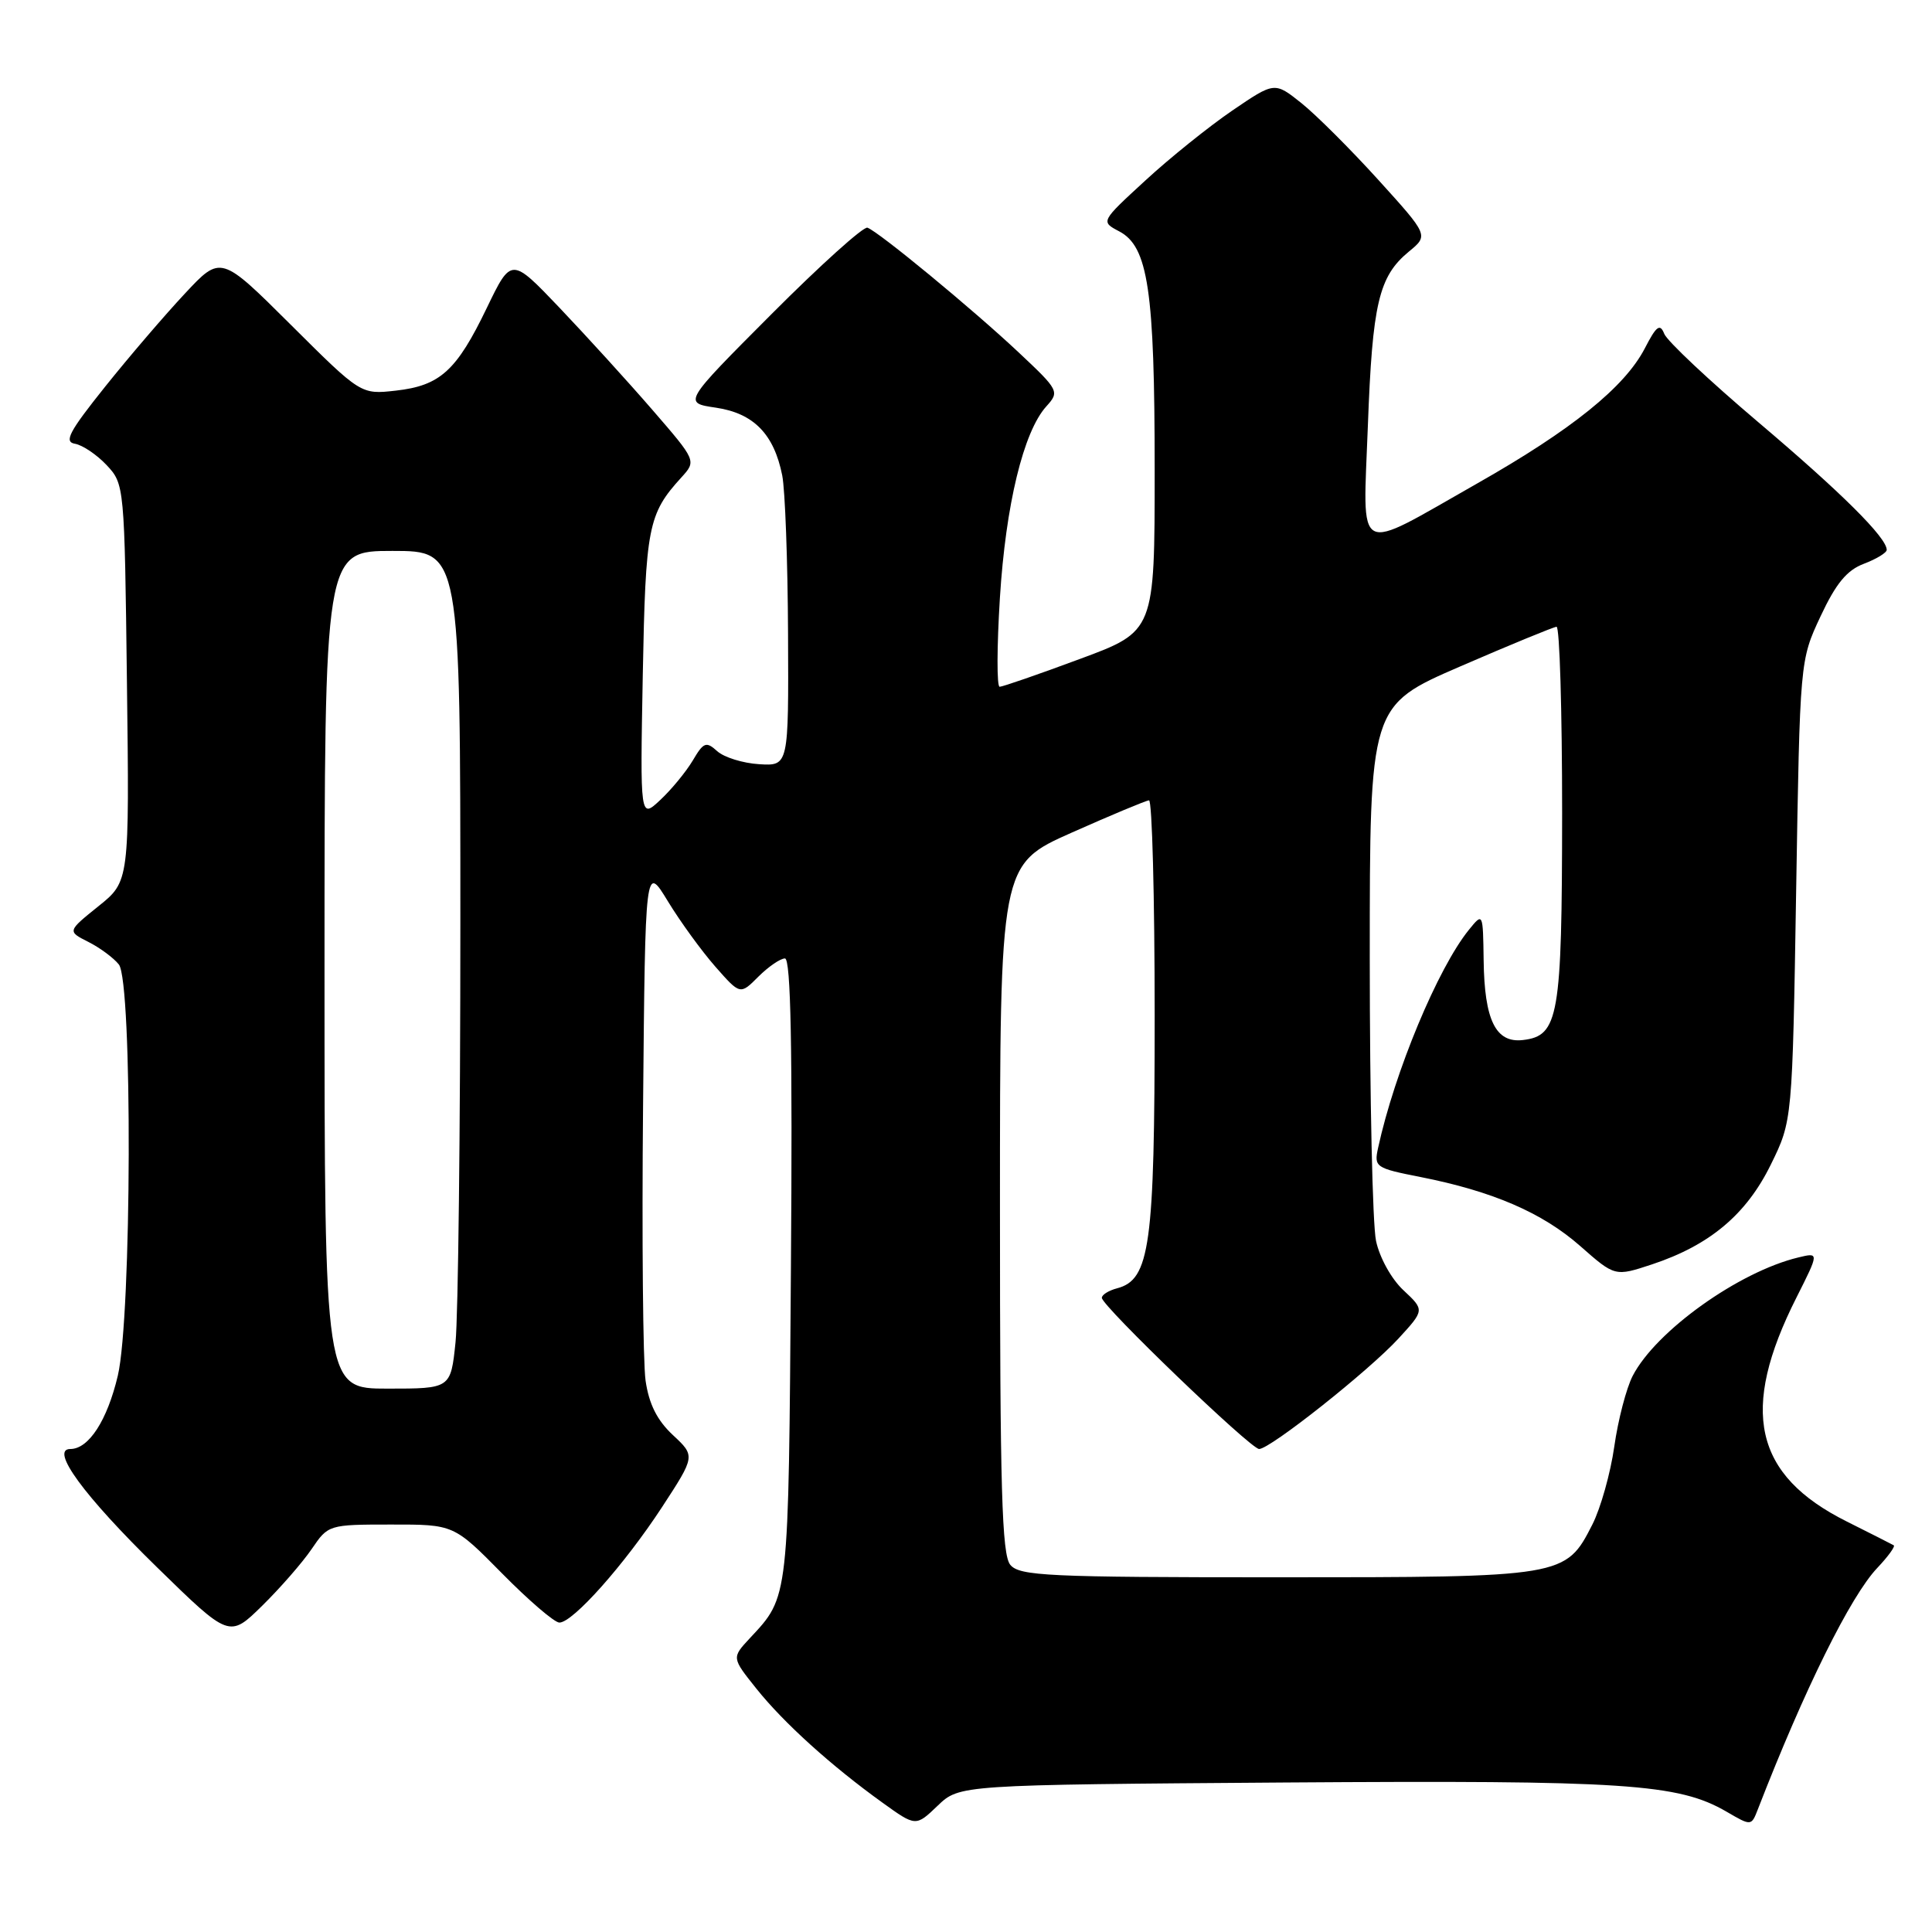<?xml version="1.0" encoding="UTF-8" standalone="no"?>
<!DOCTYPE svg PUBLIC "-//W3C//DTD SVG 1.1//EN" "http://www.w3.org/Graphics/SVG/1.1/DTD/svg11.dtd" >
<svg xmlns="http://www.w3.org/2000/svg" xmlns:xlink="http://www.w3.org/1999/xlink" version="1.1" viewBox="0 0 256 256">
 <g >
 <path fill="currentColor"
d=" M 170.31 236.19 C 215.35 235.88 222.38 236.34 228.78 240.06 C 232.06 241.97 232.06 241.97 232.93 239.73 C 239.10 223.83 245.21 211.49 248.75 207.76 C 250.18 206.25 251.16 204.90 250.93 204.76 C 250.69 204.62 247.89 203.20 244.71 201.61 C 232.40 195.46 230.48 186.89 238.05 171.91 C 241.05 165.95 241.05 165.95 238.28 166.62 C 230.39 168.52 219.41 176.37 216.34 182.31 C 215.50 183.93 214.40 188.15 213.90 191.68 C 213.40 195.20 212.09 199.86 210.99 202.02 C 207.45 208.97 207.25 209.00 169.17 209.00 C 138.84 209.00 135.10 208.82 133.87 207.35 C 132.75 206.00 132.50 197.28 132.50 160.13 C 132.50 114.56 132.50 114.56 142.00 110.33 C 147.22 108.01 151.84 106.08 152.25 106.05 C 152.66 106.02 153.00 118.84 153.00 134.53 C 153.00 165.04 152.38 169.57 148.01 170.71 C 146.91 171.00 146.00 171.56 146.00 171.97 C 146.00 173.04 165.72 192.00 166.84 192.00 C 168.31 192.00 181.41 181.61 185.30 177.37 C 188.77 173.59 188.77 173.59 185.96 170.96 C 184.37 169.48 182.80 166.64 182.33 164.42 C 181.87 162.26 181.50 145.43 181.50 127.00 C 181.50 93.50 181.50 93.50 193.50 88.30 C 200.10 85.44 205.84 83.08 206.25 83.05 C 206.66 83.02 206.99 94.14 206.99 107.75 C 206.97 134.75 206.54 137.26 201.79 137.81 C 198.19 138.23 196.69 135.19 196.59 127.22 C 196.50 120.91 196.50 120.91 194.64 123.20 C 190.53 128.27 184.79 142.03 182.60 152.12 C 182.05 154.64 182.27 154.79 188.22 155.96 C 197.79 157.85 204.37 160.69 209.39 165.11 C 213.99 169.16 213.99 169.16 218.92 167.53 C 226.56 164.99 231.40 160.92 234.64 154.32 C 237.50 148.50 237.50 148.50 238.00 118.00 C 238.50 87.50 238.50 87.50 241.23 81.67 C 243.27 77.31 244.72 75.55 246.98 74.70 C 248.64 74.07 250.00 73.24 250.00 72.86 C 250.00 71.24 244.04 65.31 232.98 55.94 C 226.50 50.45 220.89 45.18 220.52 44.23 C 219.96 42.82 219.48 43.18 217.95 46.15 C 215.28 51.30 208.27 56.95 195.72 64.07 C 179.31 73.38 180.60 74.07 181.25 56.41 C 181.85 40.21 182.69 36.63 186.68 33.34 C 189.30 31.19 189.30 31.19 182.64 23.84 C 178.98 19.80 174.39 15.22 172.44 13.66 C 168.89 10.83 168.89 10.83 163.27 14.66 C 160.18 16.77 154.99 20.94 151.75 23.93 C 145.84 29.36 145.84 29.36 148.29 30.65 C 152.14 32.66 153.00 38.46 153.00 62.27 C 153.00 83.65 153.00 83.65 143.08 87.32 C 137.62 89.35 132.84 91.00 132.46 91.00 C 132.07 91.00 132.09 85.71 132.49 79.25 C 133.26 66.91 135.61 57.19 138.65 53.84 C 140.41 51.89 140.33 51.72 134.95 46.67 C 128.87 40.96 116.42 30.69 114.94 30.17 C 114.42 29.98 108.70 35.13 102.25 41.60 C 90.50 53.38 90.50 53.38 94.87 54.02 C 99.86 54.76 102.56 57.52 103.65 63.00 C 104.03 64.92 104.38 74.38 104.42 84.00 C 104.50 101.50 104.50 101.50 100.59 101.26 C 98.44 101.13 95.94 100.35 95.04 99.54 C 93.57 98.21 93.23 98.33 91.79 100.78 C 90.90 102.27 88.97 104.62 87.49 106.00 C 84.82 108.50 84.82 108.50 85.17 89.50 C 85.54 69.83 85.87 68.11 90.27 63.28 C 92.29 61.06 92.29 61.06 86.42 54.28 C 83.19 50.55 77.66 44.48 74.15 40.79 C 67.75 34.08 67.75 34.08 64.51 40.79 C 60.50 49.12 58.33 51.10 52.45 51.76 C 47.82 52.28 47.82 52.28 38.54 43.04 C 29.26 33.80 29.26 33.80 24.50 38.90 C 21.87 41.71 17.11 47.26 13.92 51.25 C 9.17 57.19 8.44 58.55 9.93 58.80 C 10.93 58.97 12.82 60.24 14.13 61.63 C 16.48 64.14 16.50 64.36 16.82 90.47 C 17.15 116.79 17.15 116.79 13.03 120.09 C 8.92 123.40 8.92 123.40 11.71 124.81 C 13.24 125.58 15.06 126.93 15.75 127.80 C 17.57 130.11 17.46 174.42 15.61 182.29 C 14.21 188.21 11.76 192.00 9.32 192.00 C 6.57 192.00 11.10 198.19 20.79 207.66 C 30.39 217.04 30.39 217.04 34.74 212.77 C 37.13 210.42 40.08 207.04 41.29 205.26 C 43.48 202.04 43.56 202.01 51.82 202.01 C 60.13 202.00 60.13 202.00 66.54 208.50 C 70.06 212.07 73.47 215.00 74.12 215.00 C 75.91 215.00 82.73 207.33 87.71 199.72 C 92.14 192.93 92.14 192.93 89.16 190.15 C 87.06 188.19 85.99 186.04 85.54 182.93 C 85.20 180.49 85.04 164.10 85.21 146.50 C 85.50 114.50 85.50 114.50 88.50 119.43 C 90.15 122.14 92.98 126.03 94.79 128.09 C 98.08 131.83 98.08 131.83 100.49 129.41 C 101.82 128.09 103.40 127.00 104.01 127.00 C 104.79 127.00 105.02 138.81 104.80 168.25 C 104.48 212.25 104.57 211.48 99.35 217.08 C 96.95 219.66 96.95 219.66 100.23 223.76 C 103.84 228.28 110.13 233.97 116.93 238.86 C 121.35 242.04 121.35 242.04 124.24 239.27 C 127.13 236.50 127.13 236.50 170.31 236.19 Z  M 43.00 128.50 C 43.00 73.00 43.00 73.00 52.00 73.00 C 61.00 73.00 61.00 73.00 61.00 122.35 C 61.00 149.50 60.71 174.47 60.36 177.85 C 59.72 184.00 59.72 184.00 51.36 184.00 C 43.00 184.00 43.00 184.00 43.00 128.50 Z "/>
</g>
</svg>